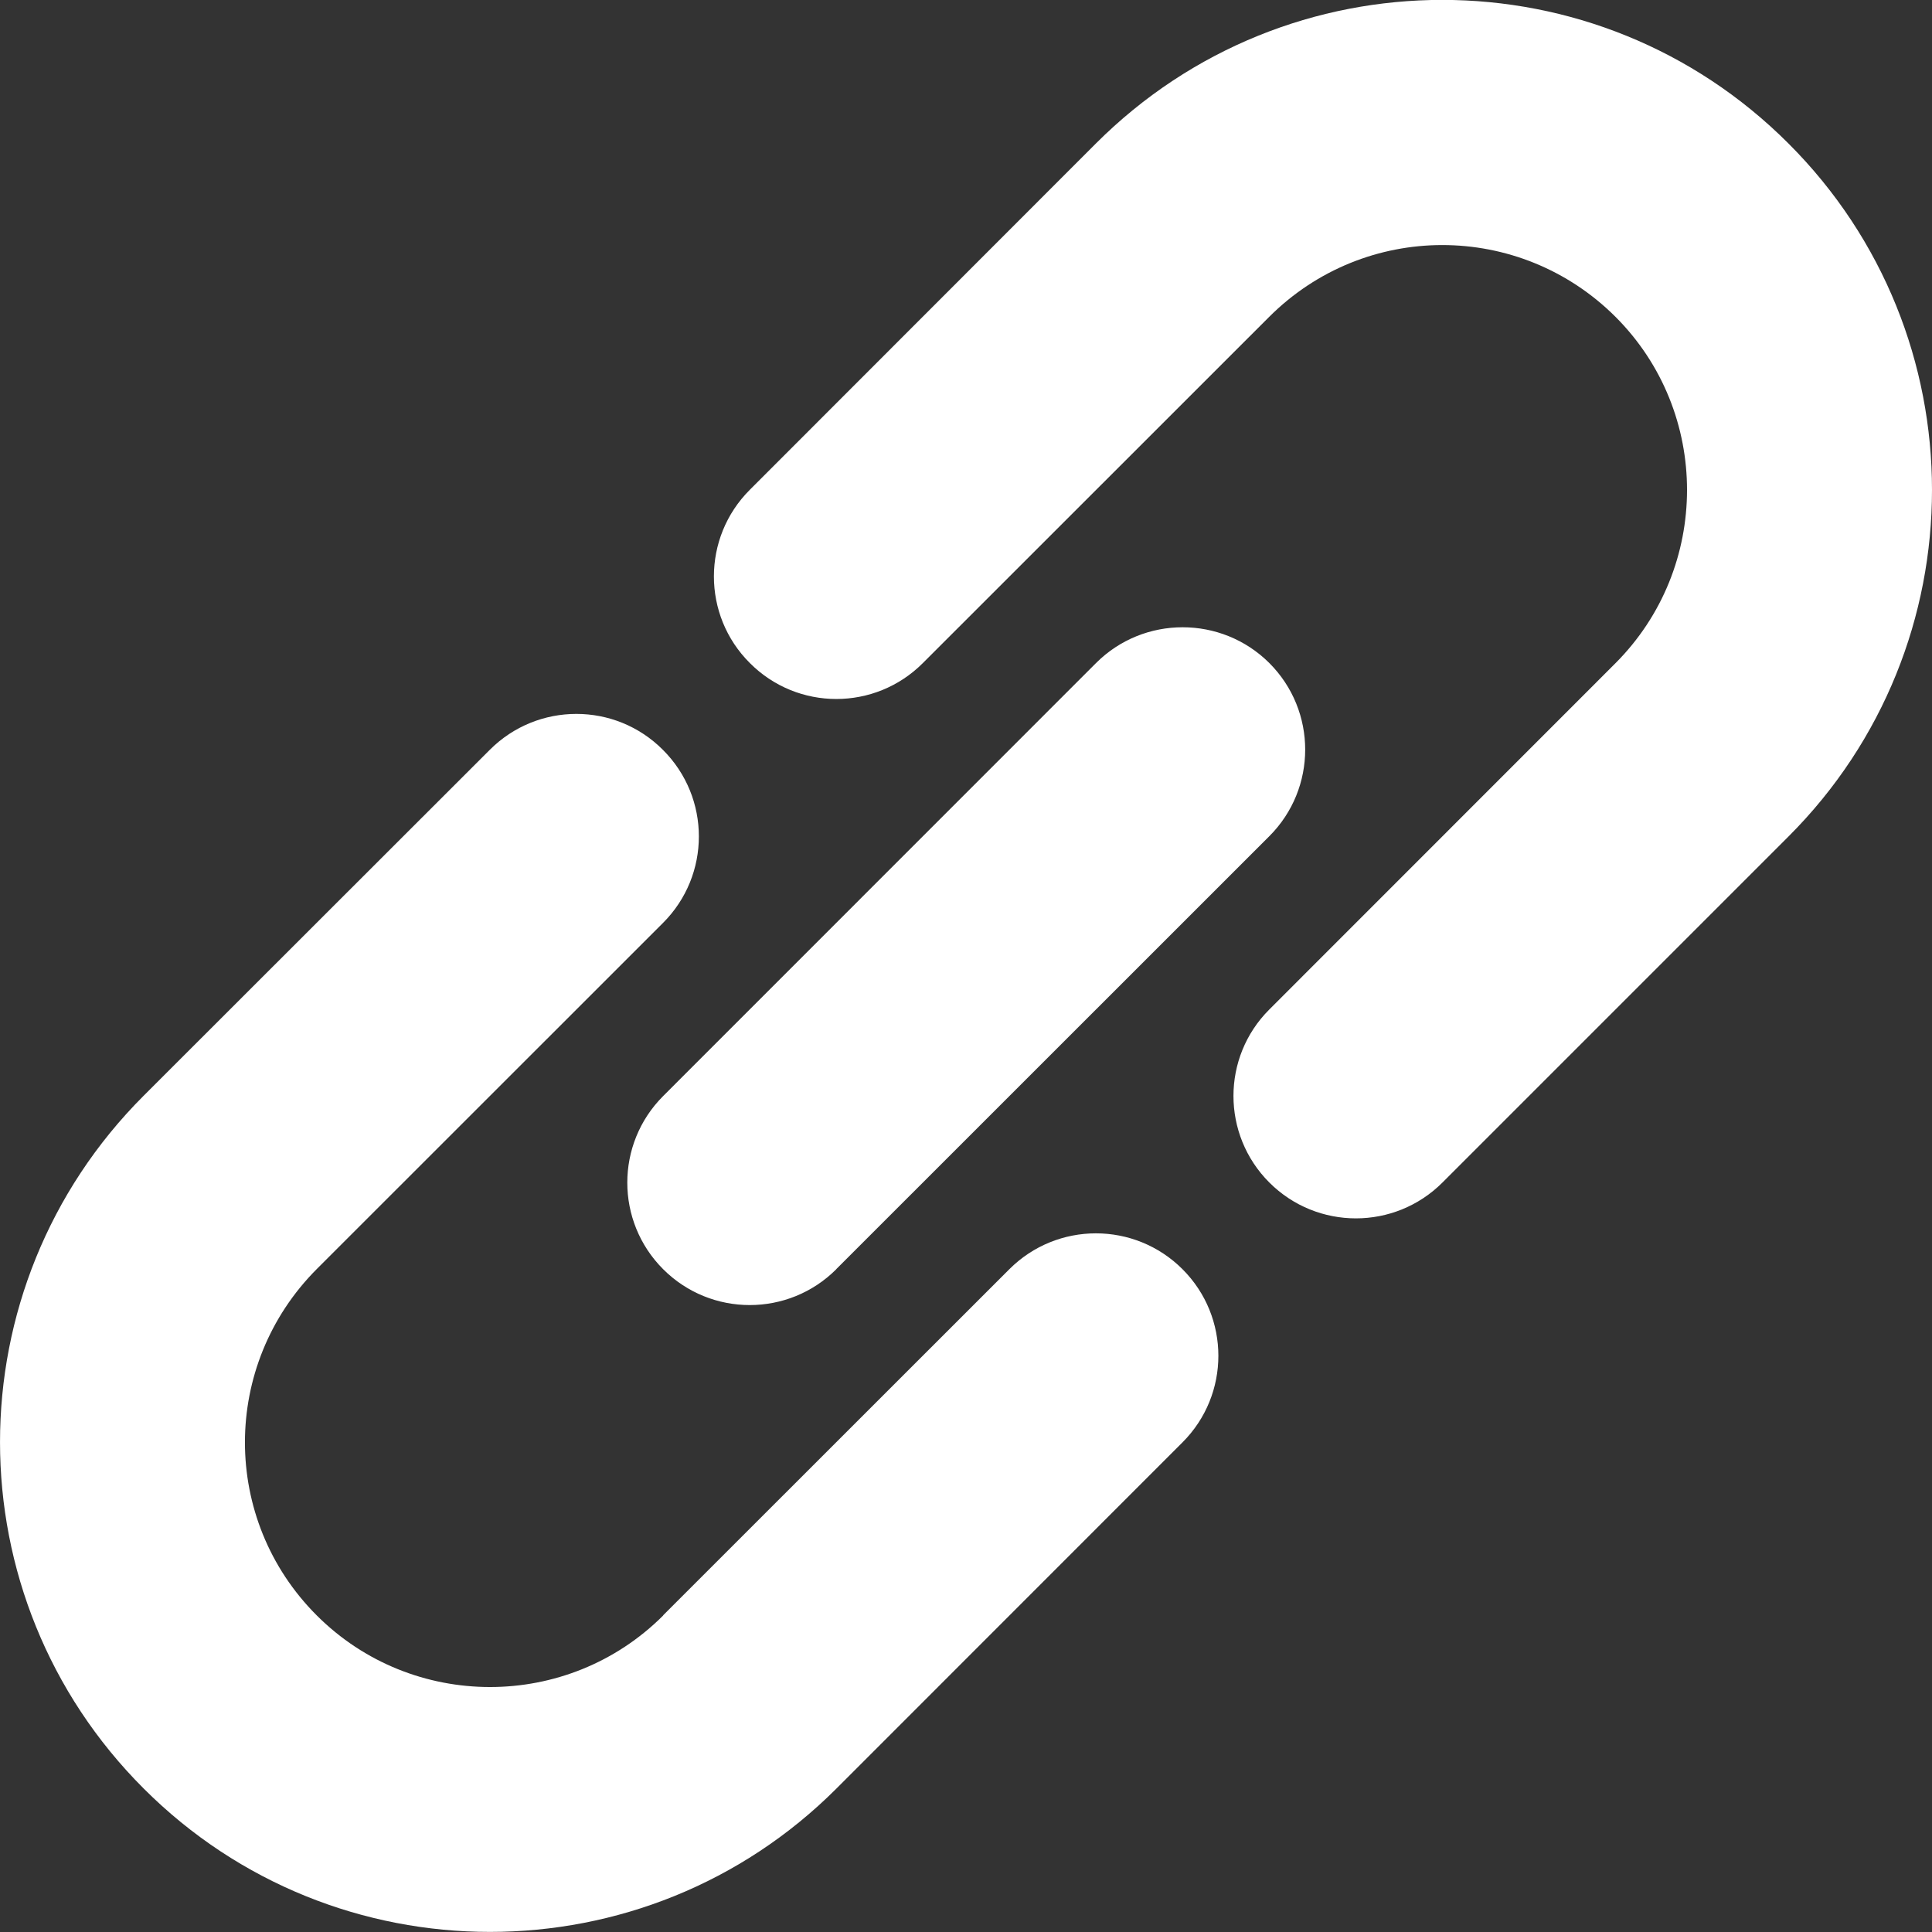 <svg width="16" height="16" viewBox="0 0 16 16" xmlns="http://www.w3.org/2000/svg">
  <rect x="0" y="0" width="16" height="16" fill="#333333" stroke="none"/>
  <title>
    link-icon
  </title>
  <path d="M14.812 6.927c1.584-1.584 1.584-4.155 0-5.738-1.584-1.586-4.15-1.587-5.737 0L6.21 4.056c-.397.396-.397 1.04 0 1.435.395.397 1.037.397 1.433 0l2.866-2.865c.794-.795 2.075-.795 2.87-.002.79.79.79 2.078-.002 2.87L10.512 8.36c-.396.395-.396 1.037 0 1.433.396.396 1.038.396 1.434 0l2.866-2.866zM6.926 10.51l3.586-3.585c.396-.396.396-1.038 0-1.434-.396-.395-1.04-.395-1.435 0L5.492 9.077c-.396.396-.396 1.038 0 1.434.396.396 1.038.396 1.434 0zm-1.433 2.868c-.792.792-2.08.79-2.87 0-.793-.793-.793-2.074.002-2.87L5.49 7.644c.397-.396.397-1.038 0-1.434-.395-.397-1.038-.397-1.434 0L1.19 9.074c-1.587 1.587-1.586 4.153 0 5.738 1.582 1.583 4.153 1.583 5.737 0l2.866-2.867c.396-.396.396-1.038 0-1.434-.396-.396-1.038-.396-1.434 0l-2.867 2.866z" fill="#FFF" fill-rule="evenodd"/>
</svg>
